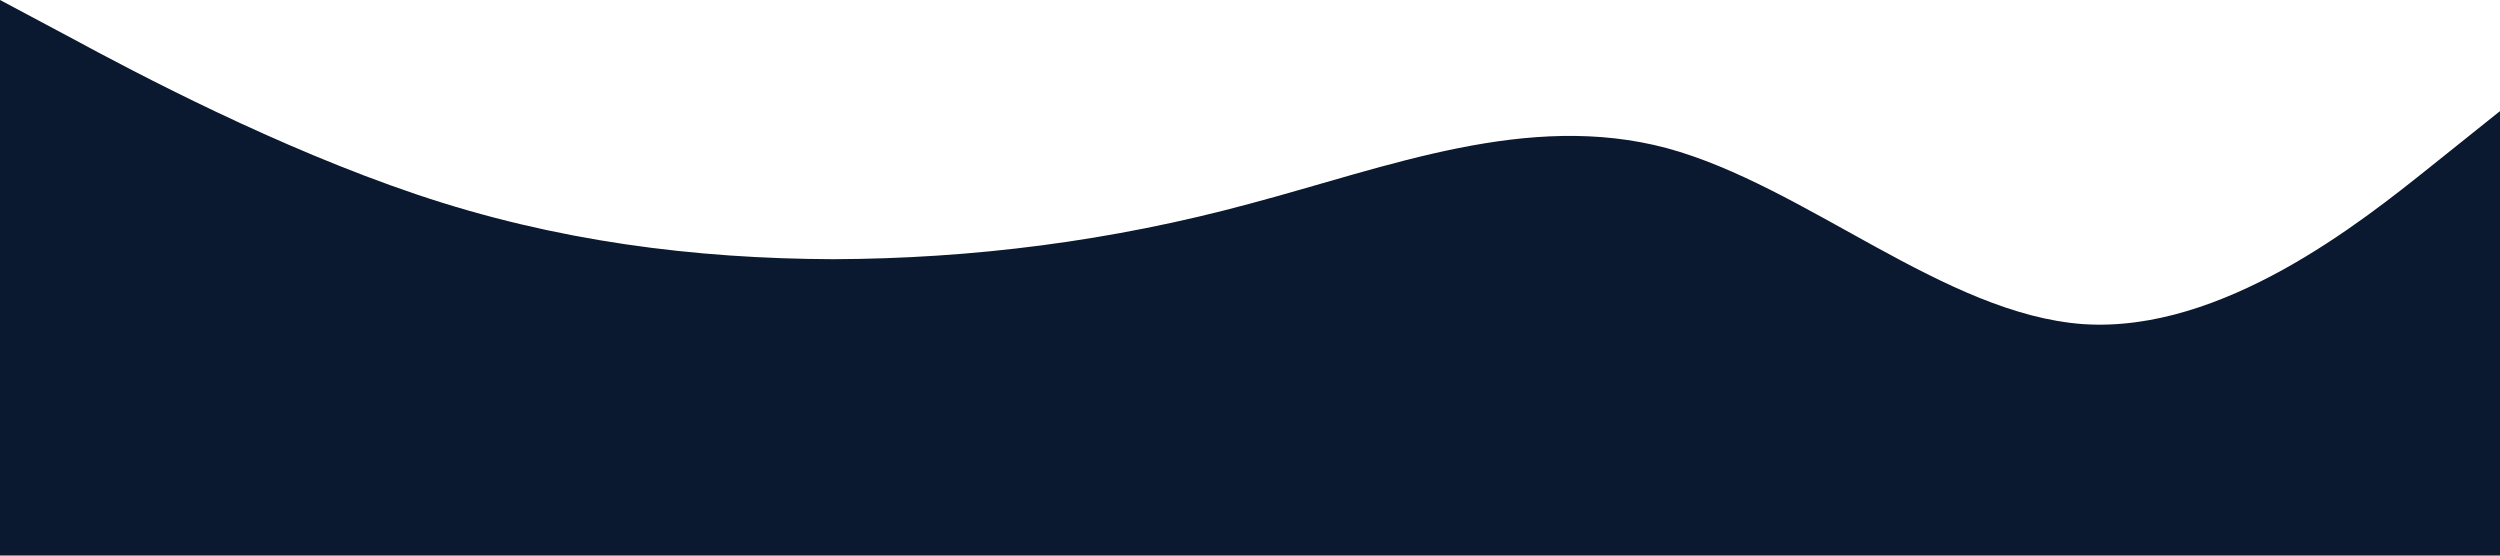 <?xml version="1.0" standalone="no"?><svg xmlns="http://www.w3.org/2000/svg" viewBox="0 0 1440 320"><path fill="#0a192f" fill-opacity="1" d="M0,0L40,21.3C80,43,160,85,240,112C320,139,400,149,480,149.3C560,149,640,139,720,117.3C800,96,880,64,960,85.3C1040,107,1120,181,1200,186.7C1280,192,1360,128,1400,96L1440,64L1440,320L1400,320C1360,320,1280,320,1200,320C1120,320,1040,320,960,320C880,320,800,320,720,320C640,320,560,320,480,320C400,320,320,320,240,320C160,320,80,320,40,320L0,320Z"></path></svg>